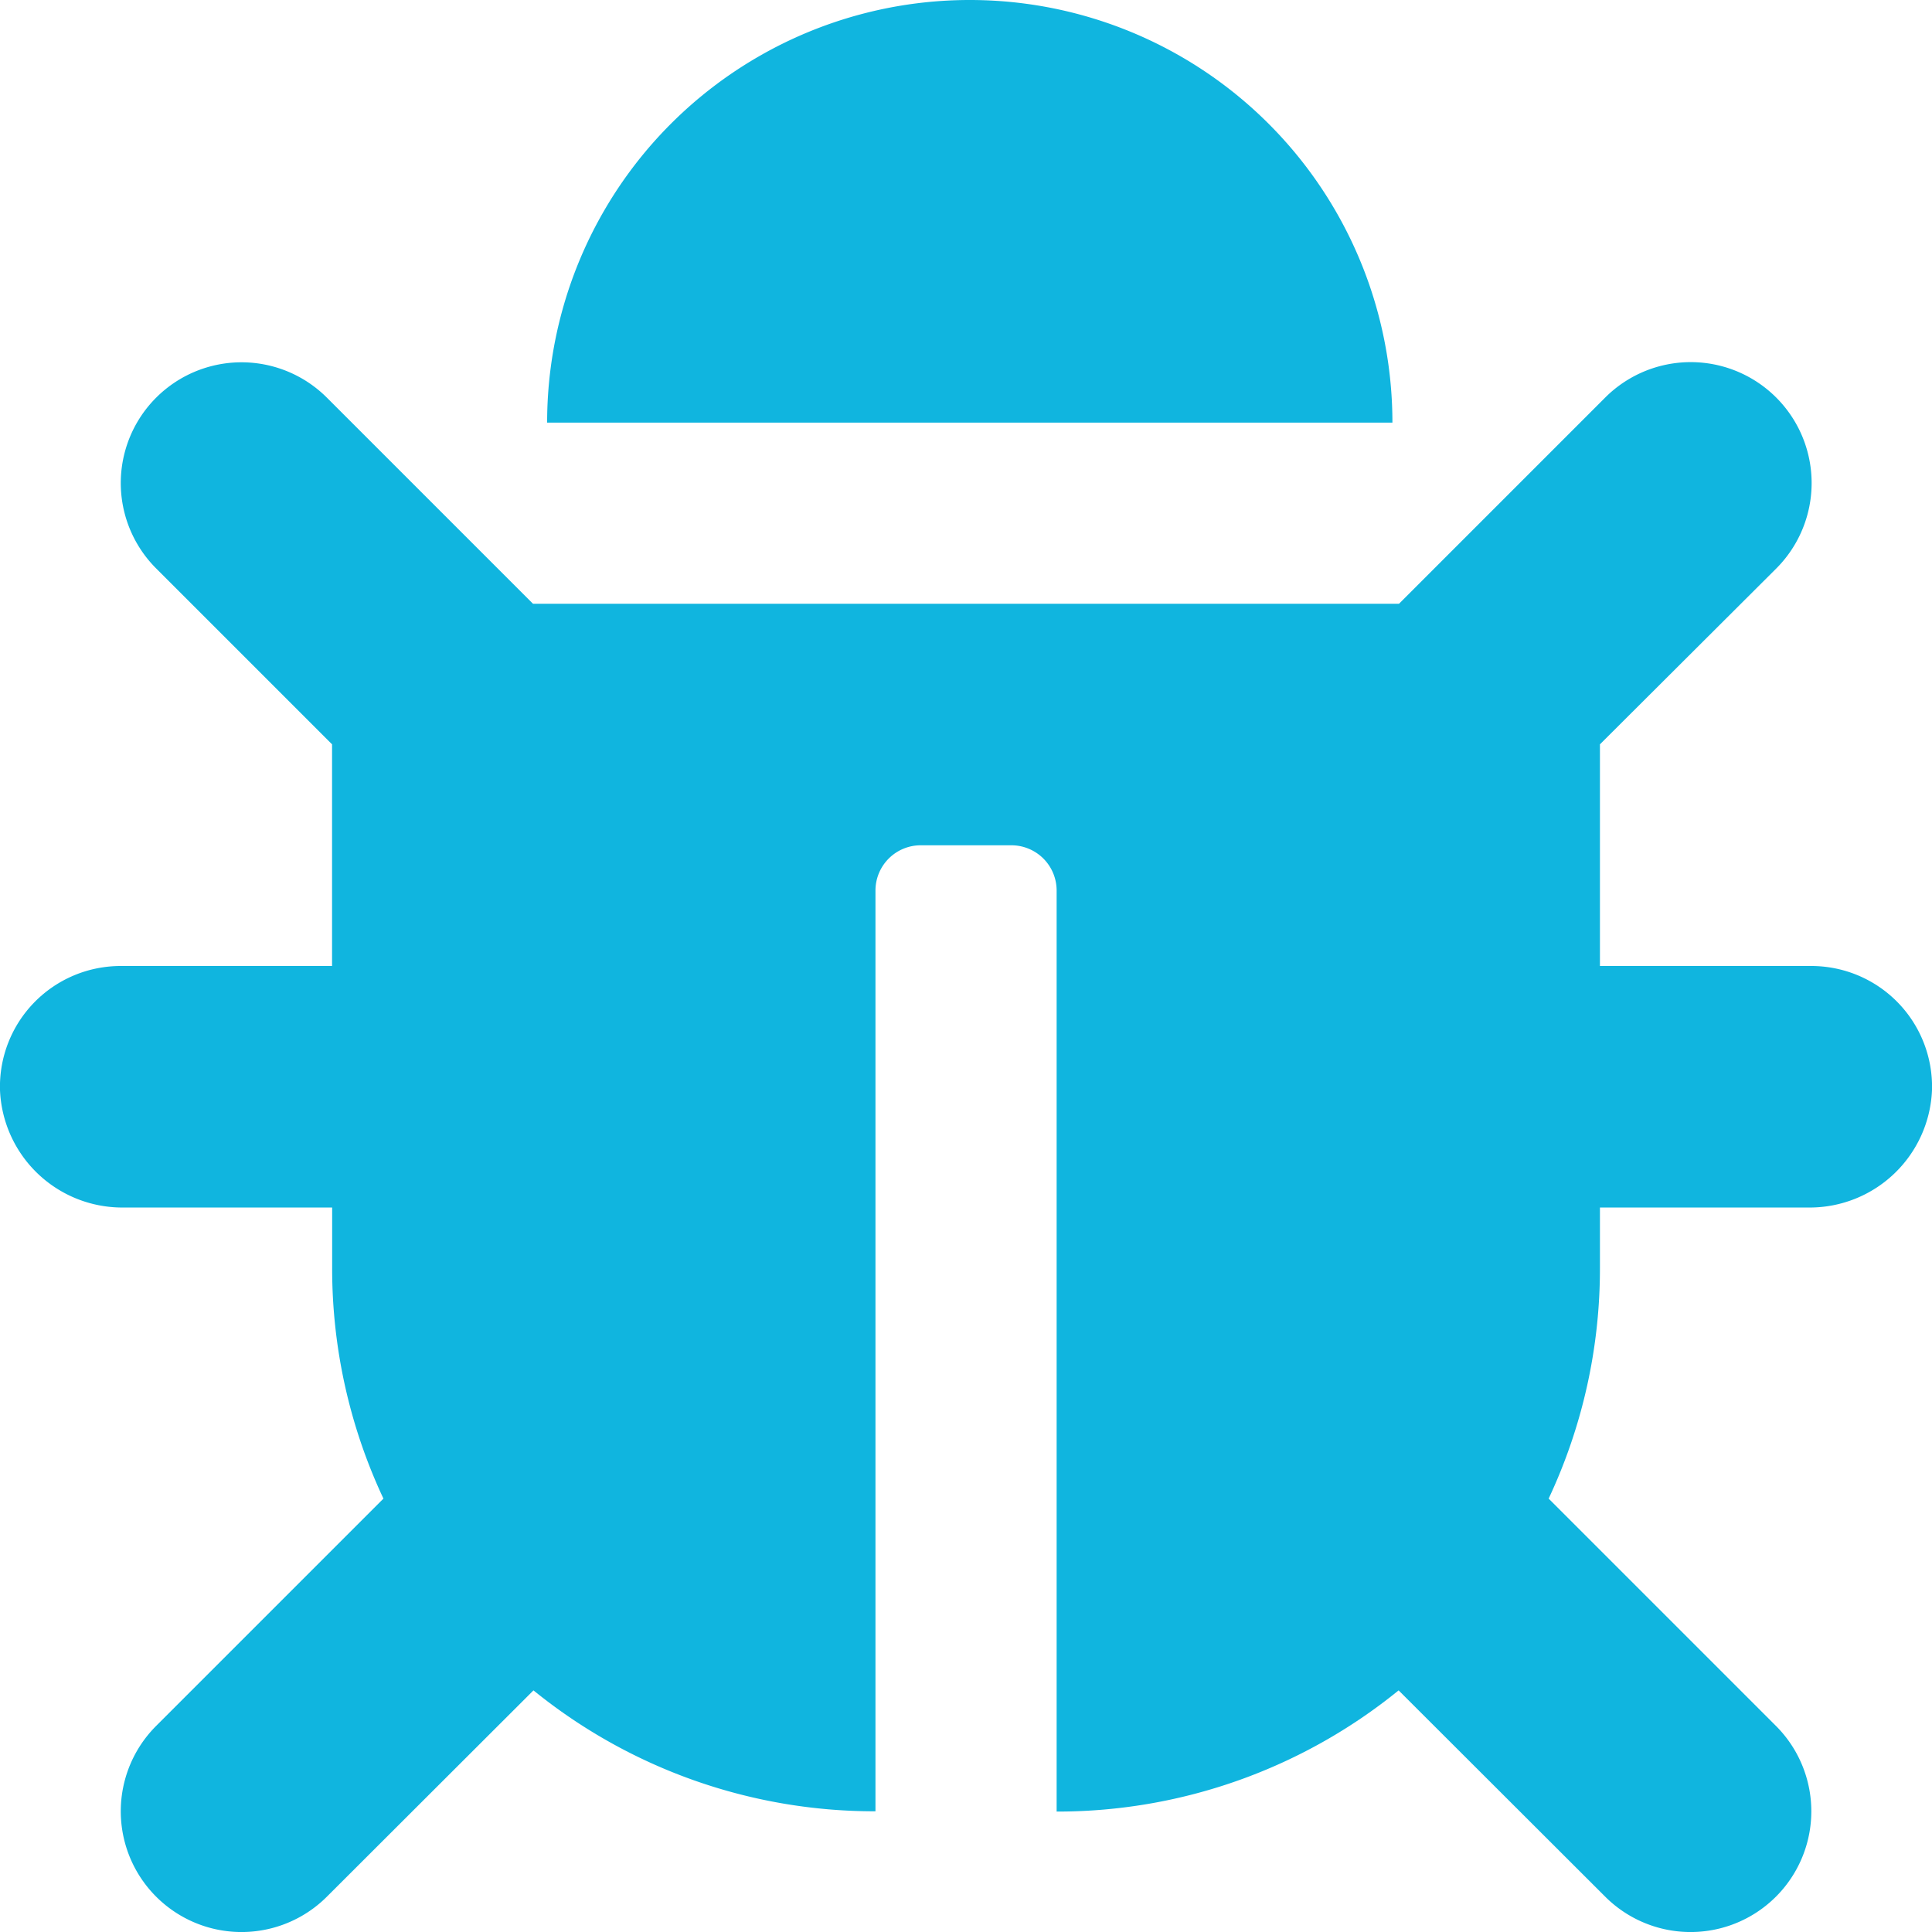 <svg xmlns="http://www.w3.org/2000/svg" width="20.23" height="20.23" viewBox="0 0 20.23 20.23">
  <path id="Icon_awesome-bug" data-name="Icon awesome-bug" d="M20.23,11.415a1.282,1.282,0,0,1-1.29,1.229H16.753v.632a5.668,5.668,0,0,1-.537,2.416l2.38,2.38a1.264,1.264,0,0,1-1.788,1.788L14.645,17.7a5.666,5.666,0,0,1-3.581,1.269V9.325a.474.474,0,0,0-.474-.474H9.641a.474.474,0,0,0-.474.474v9.641A5.666,5.666,0,0,1,5.586,17.7L3.423,19.86a1.264,1.264,0,0,1-1.788-1.788l2.38-2.38a5.668,5.668,0,0,1-.537-2.416v-.632H1.291A1.282,1.282,0,0,1,0,11.415a1.264,1.264,0,0,1,1.264-1.3H3.477V7.794L1.635,5.952A1.264,1.264,0,1,1,3.423,4.164L5.581,6.322h9.068l2.158-2.158A1.264,1.264,0,0,1,18.6,5.952L16.753,7.794v2.321h2.213A1.264,1.264,0,0,1,20.23,11.415ZM10.155,0A4.425,4.425,0,0,0,5.729,4.425H14.58A4.425,4.425,0,0,0,10.155,0Z" transform="translate(0)" fill="#10b5df"/>
</svg>

